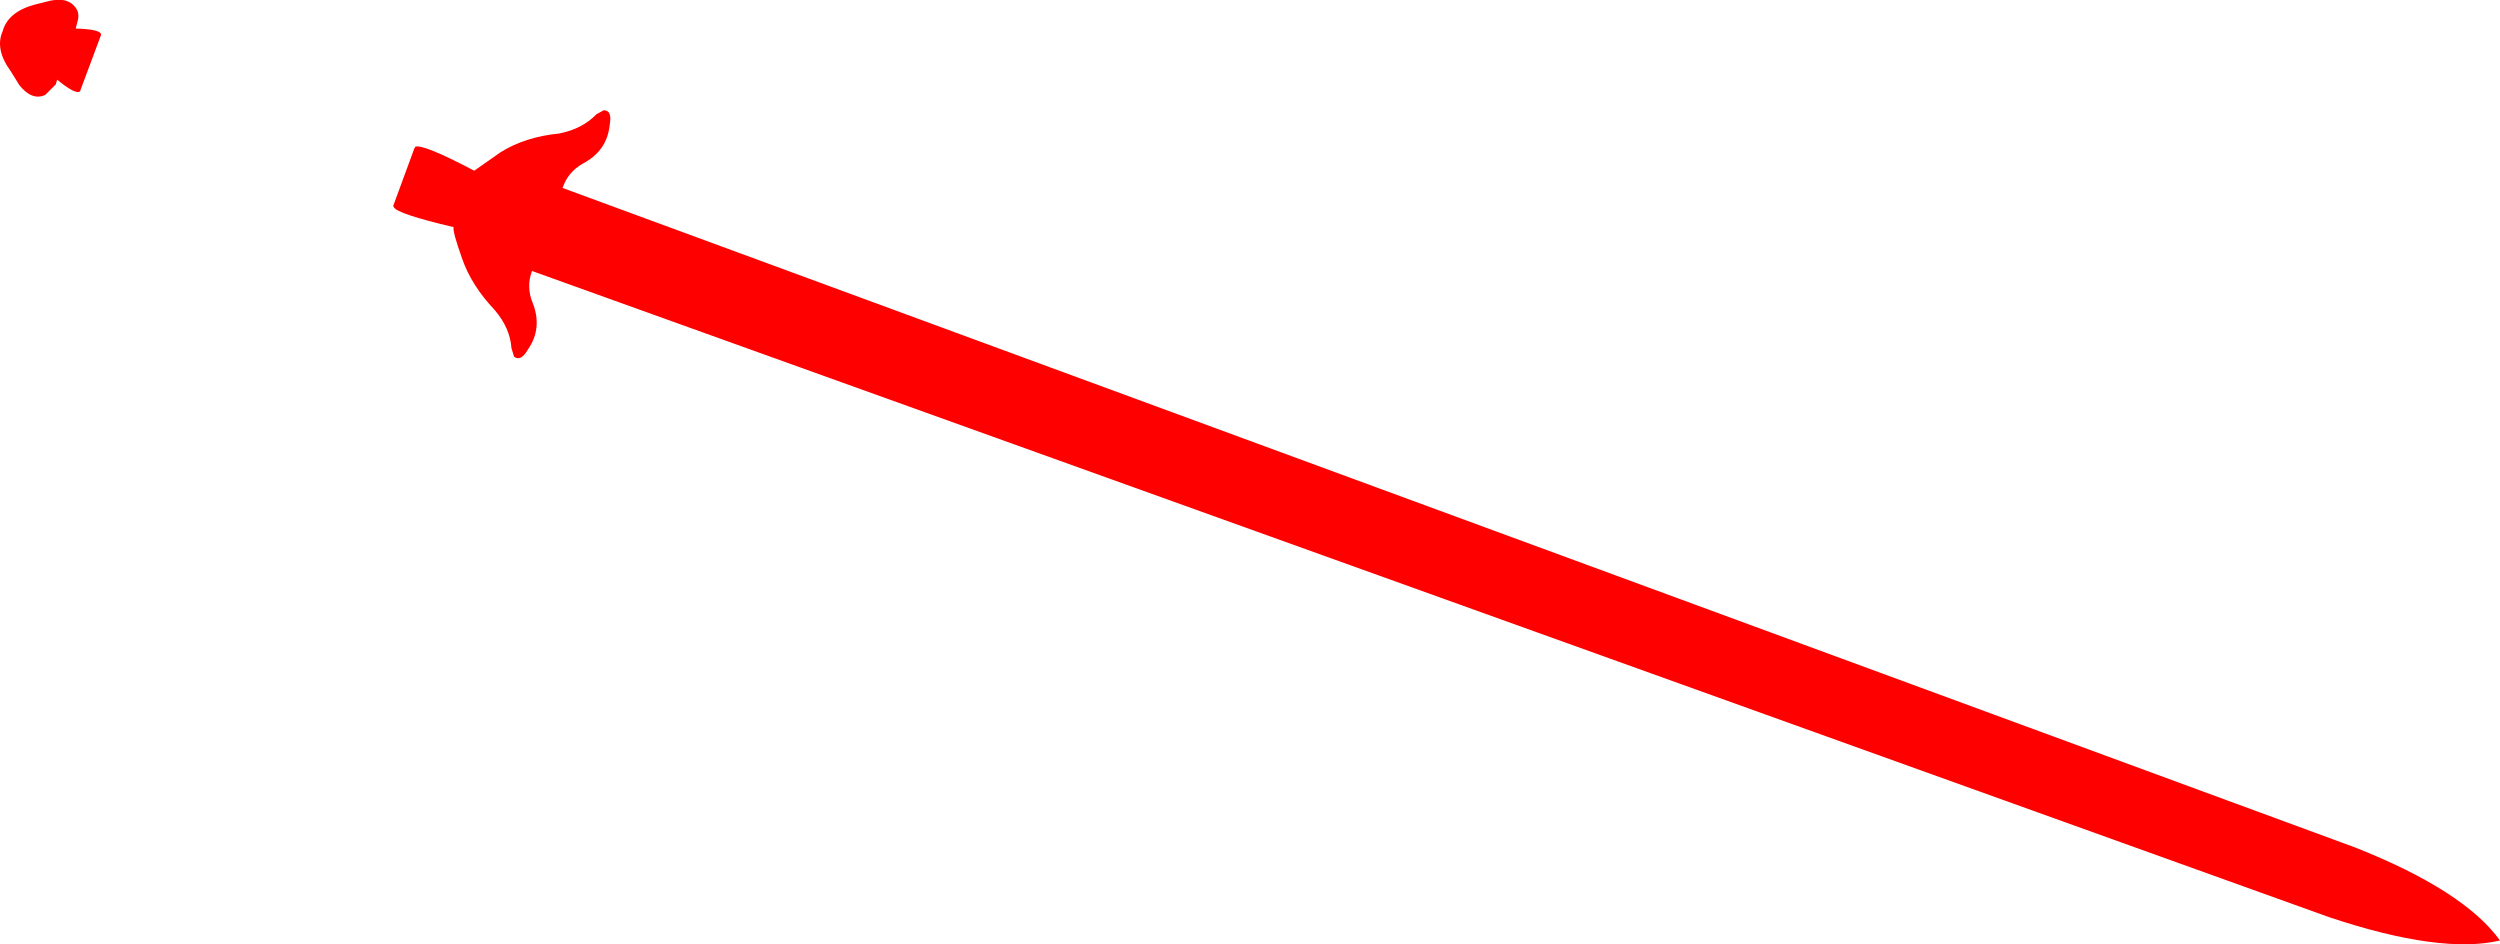<?xml version="1.0" encoding="UTF-8" standalone="no"?>
<svg xmlns:xlink="http://www.w3.org/1999/xlink" height="71.1px" width="188.2px" xmlns="http://www.w3.org/2000/svg">
  <g transform="matrix(1.0, 0.0, 0.0, 1.0, -321.4, -357.8)">
    <path d="M363.5 367.85 Q365.25 367.5 366.3 366.4 L366.85 366.1 Q367.5 366.1 367.3 367.2 367.1 369.15 365.3 370.1 364.15 370.75 363.75 371.95 L498.7 421.6 Q506.9 424.85 509.6 428.6 505.15 429.65 496.75 426.85 L361.45 378.2 Q361.0 379.4 361.5 380.6 362.25 382.5 361.15 384.1 360.6 385.05 360.1 384.65 L359.9 384.0 Q359.8 382.5 358.65 381.15 356.9 379.3 356.2 377.3 355.45 375.2 355.55 374.9 351.3 373.9 351.05 373.4 L351.0 373.3 352.6 368.95 352.65 368.9 352.65 368.85 Q353.2 368.6 357.1 370.65 L359.1 369.25 Q360.95 368.1 363.5 367.85 M325.2 357.85 Q326.65 357.55 327.2 358.55 327.4 358.95 327.2 359.55 L327.1 359.95 Q328.85 360.0 329.0 360.35 L329.0 360.45 327.45 364.6 327.45 364.65 327.4 364.65 327.4 364.7 Q327.05 364.9 325.7 363.8 L325.6 364.15 324.8 364.95 Q323.8 365.4 322.85 364.2 L322.2 363.15 Q321.0 361.5 321.6 360.15 322.0 358.7 324.0 358.15 L325.2 357.85" fill="#ff0000" fill-rule="evenodd" stroke="none"/>
  </g>
</svg>
